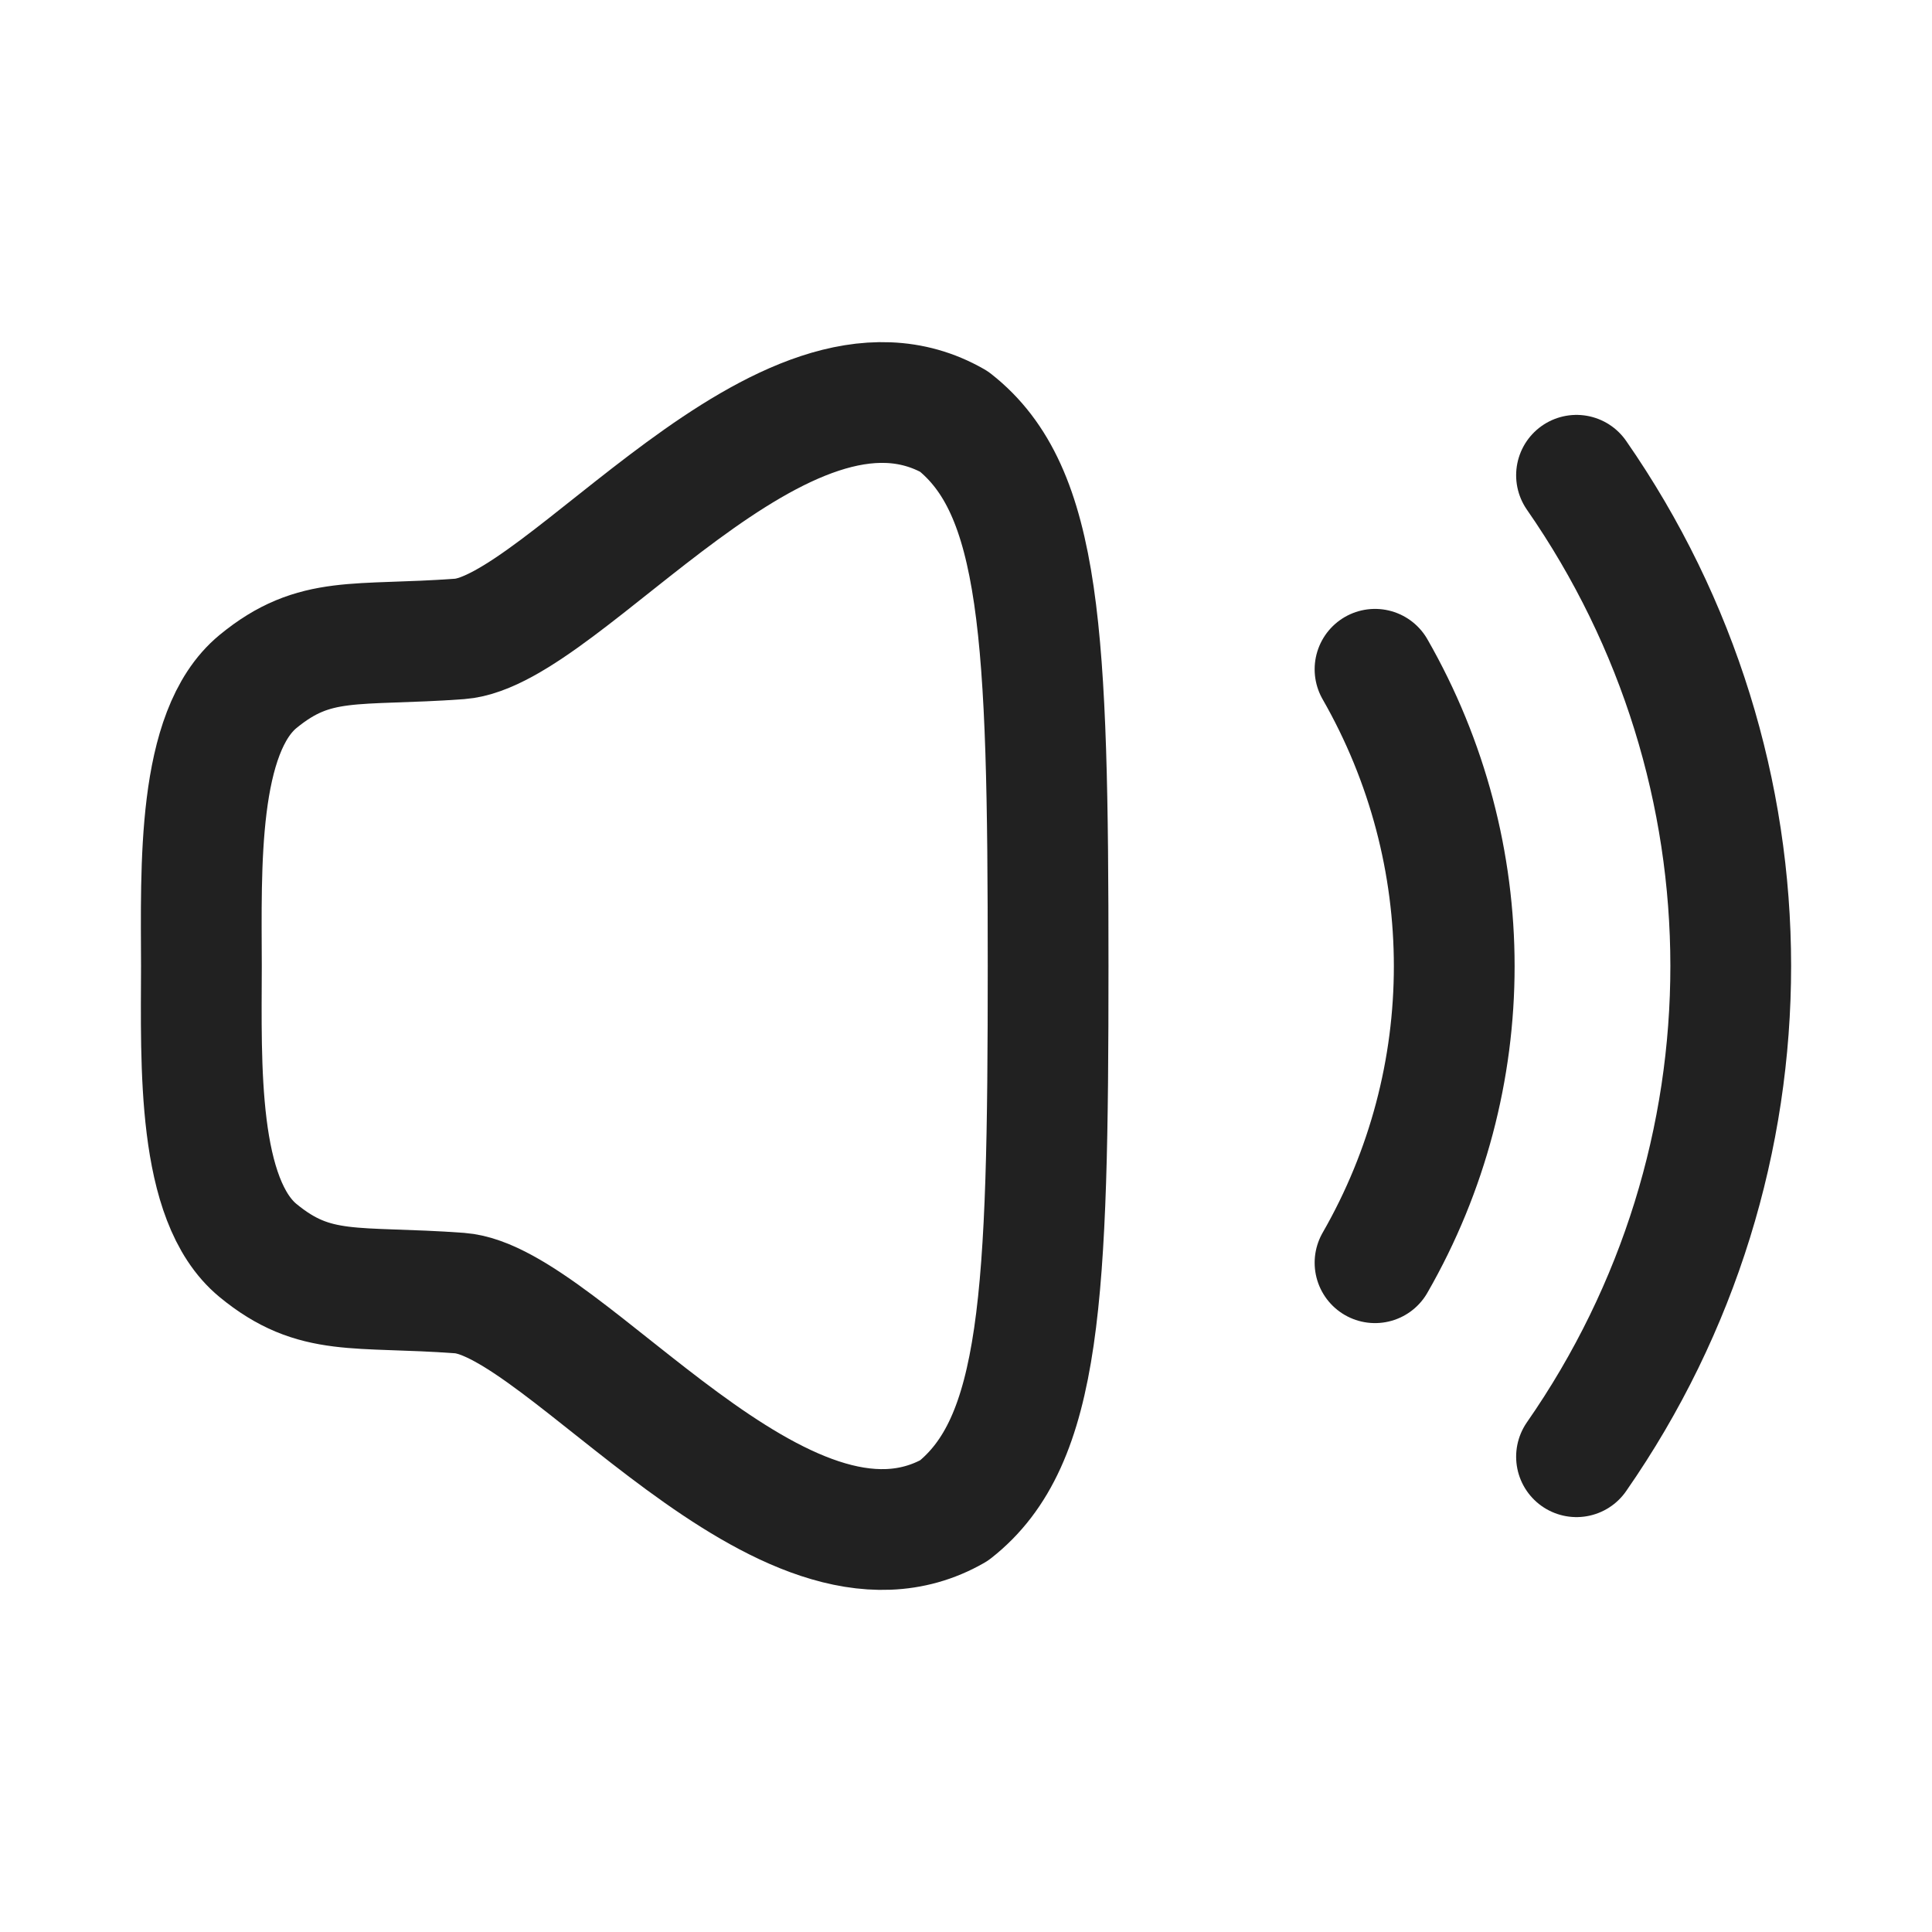 <svg width="24" height="24" viewBox="0 0 24 24" fill="none" xmlns="http://www.w3.org/2000/svg">
<path d="M17.081 8.314C18.393 10.605 18.393 13.403 17.081 15.686" stroke="#212121" stroke-width="1.5" stroke-linecap="round" stroke-linejoin="round"/>
<path d="M19.584 5.904C22.134 9.575 22.143 14.417 19.584 18.096" stroke="#212121" stroke-width="1.5" stroke-linecap="round" stroke-linejoin="round"/>
<path fill-rule="evenodd" clip-rule="evenodd" d="M2.502 12C2.499 13.23 2.444 14.907 3.205 15.534C3.915 16.119 4.414 15.968 5.709 16.063C7.006 16.159 9.742 19.97 11.851 18.765C12.939 17.909 13.02 16.115 13.02 12C13.02 7.885 12.939 6.091 11.851 5.236C9.742 4.029 7.006 7.841 5.709 7.937C4.414 8.032 3.915 7.882 3.205 8.466C2.444 9.093 2.499 10.771 2.502 12Z" stroke="#212121" stroke-width="1.5" stroke-linecap="round" stroke-linejoin="round"/>
</svg>
